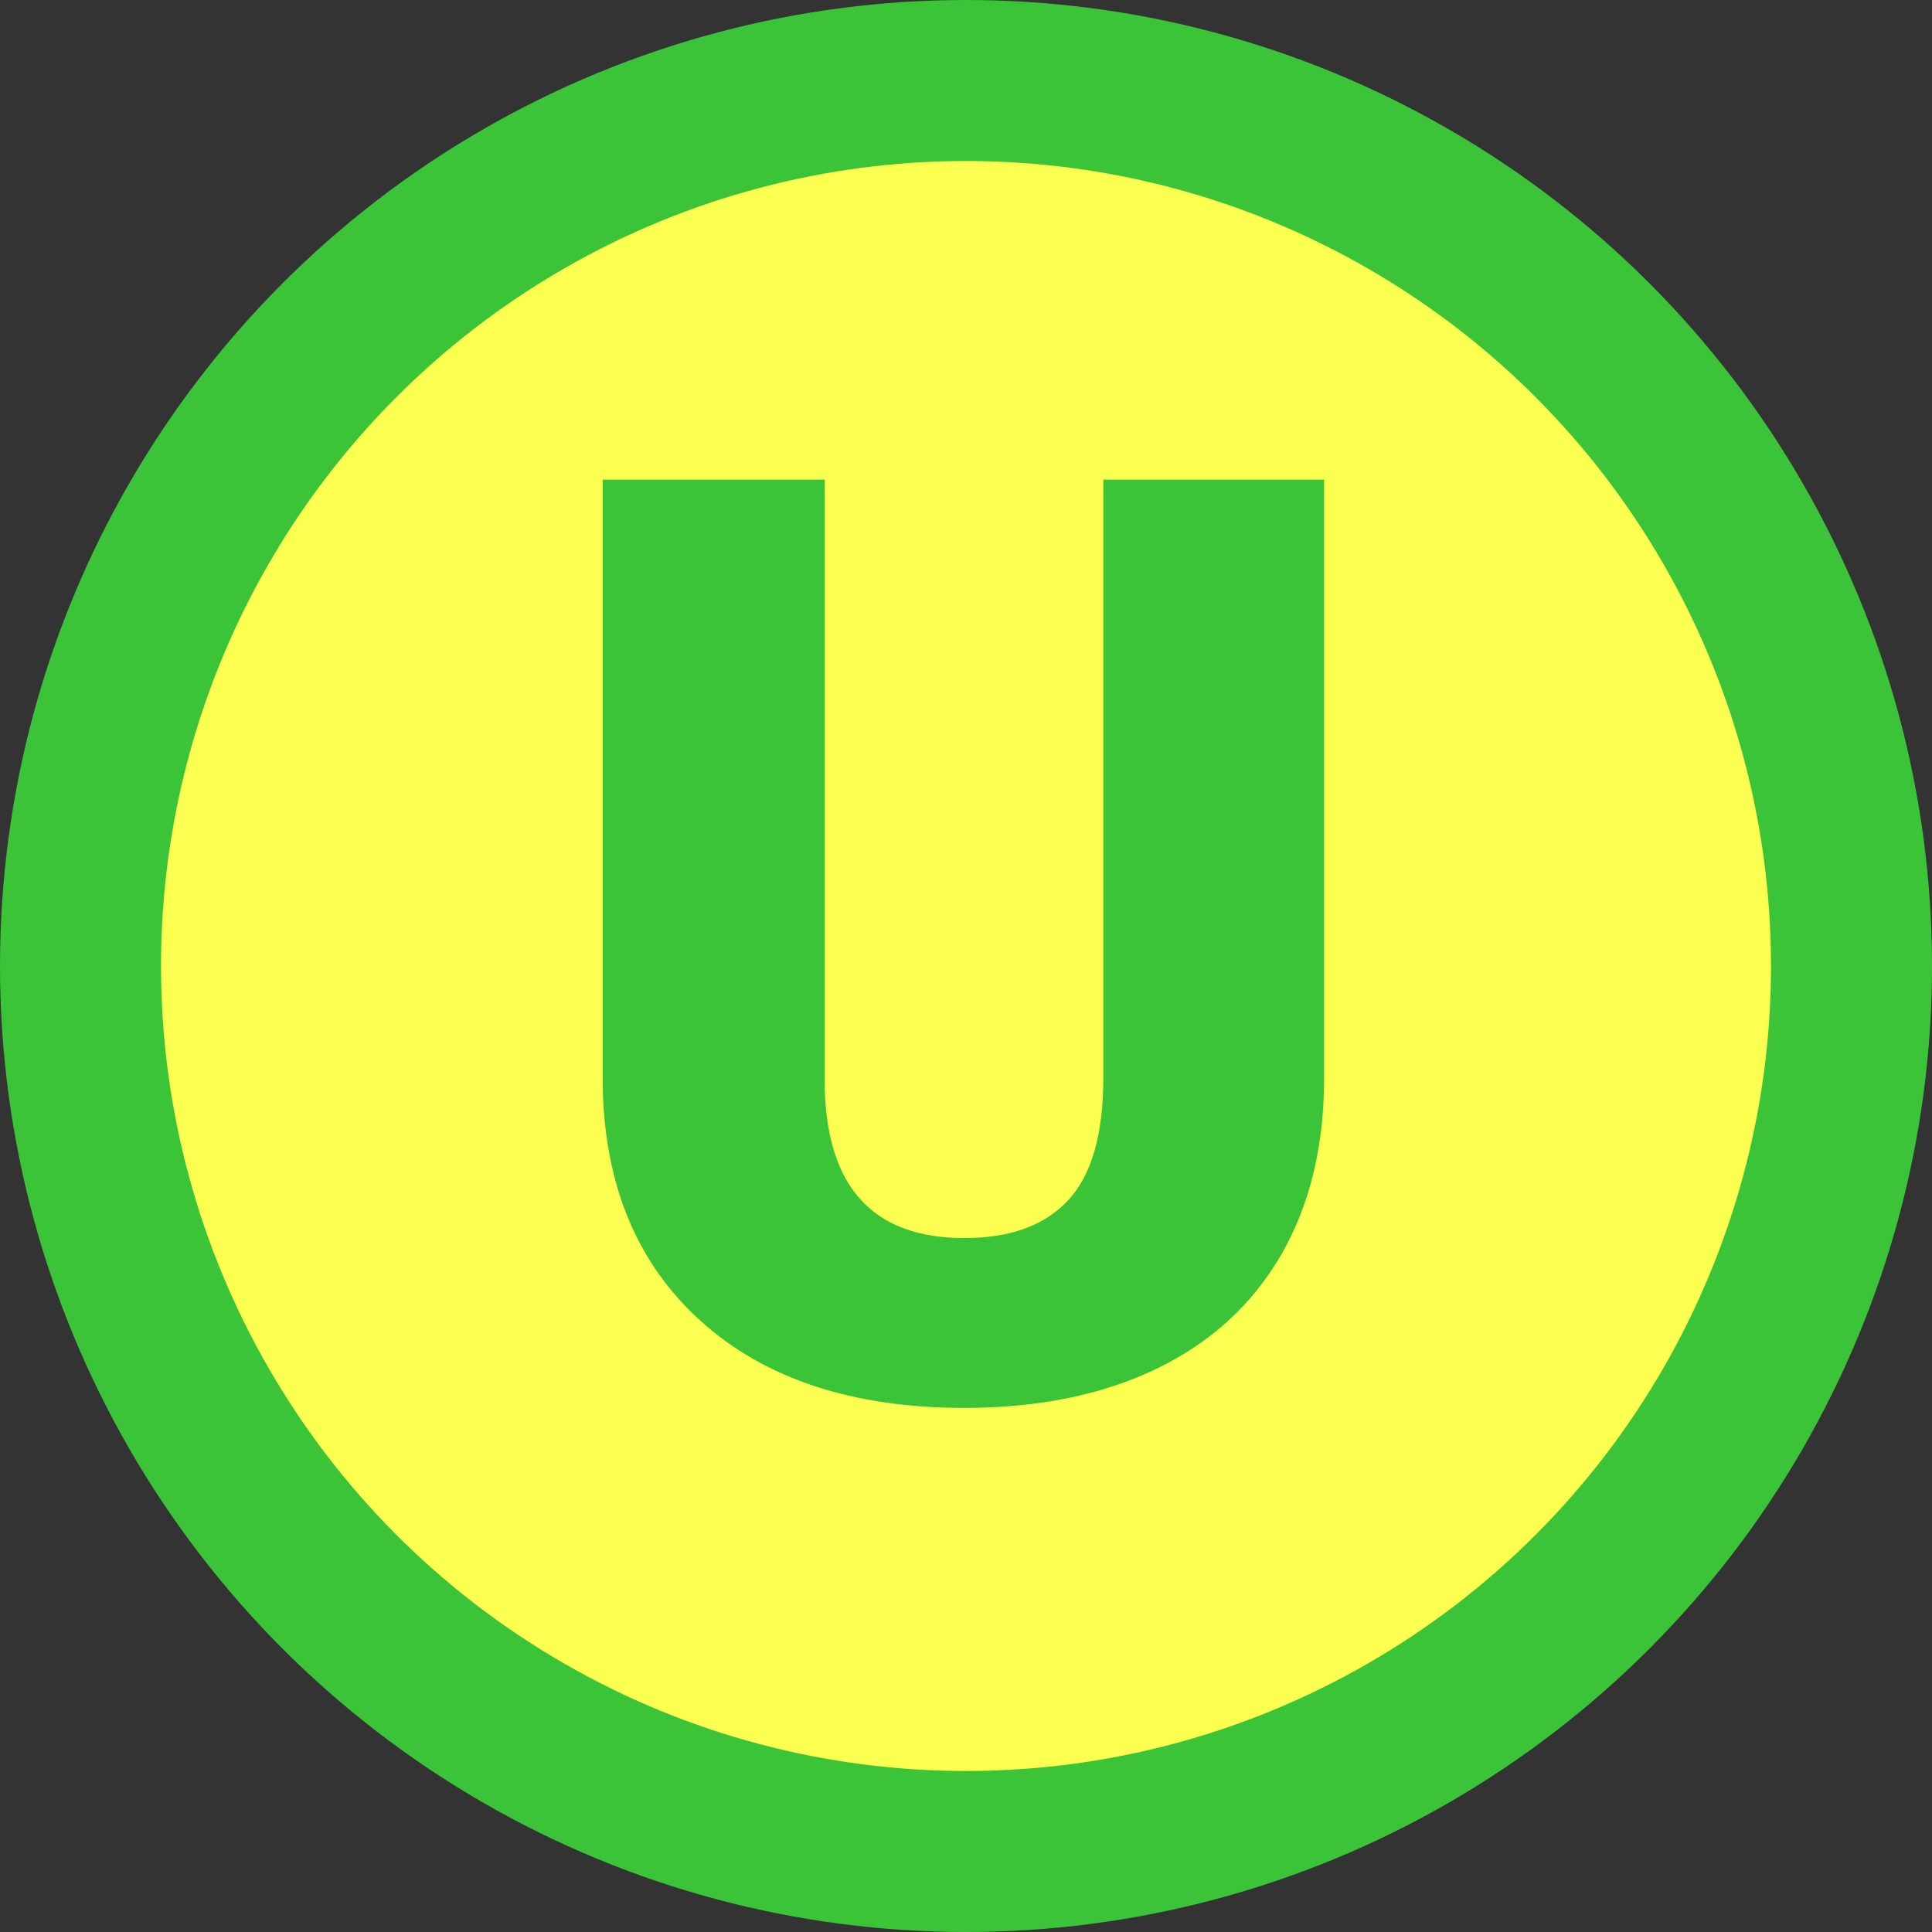 <svg width="36" height="36" viewBox="0 0 36 36" fill="none" xmlns="http://www.w3.org/2000/svg">
<rect x="0" y="0" width="36" height="36" fill="#333333" stroke="none"/>
<circle cx="18" cy="18" r="16.5" fill="#FBFF4F" stroke="#3BC438" stroke-width="3"/>
<path d="M24.672 8.938V20.105C24.672 21.371 24.402 22.469 23.863 23.398C23.324 24.32 22.551 25.023 21.543 25.508C20.535 25.992 19.344 26.234 17.969 26.234C15.891 26.234 14.254 25.695 13.059 24.617C11.863 23.539 11.254 22.062 11.23 20.188V8.938H15.367V20.27C15.414 22.137 16.281 23.07 17.969 23.07C18.82 23.07 19.465 22.836 19.902 22.367C20.34 21.898 20.559 21.137 20.559 20.082V8.938H24.672Z" fill="#3BC438"/>
</svg>
